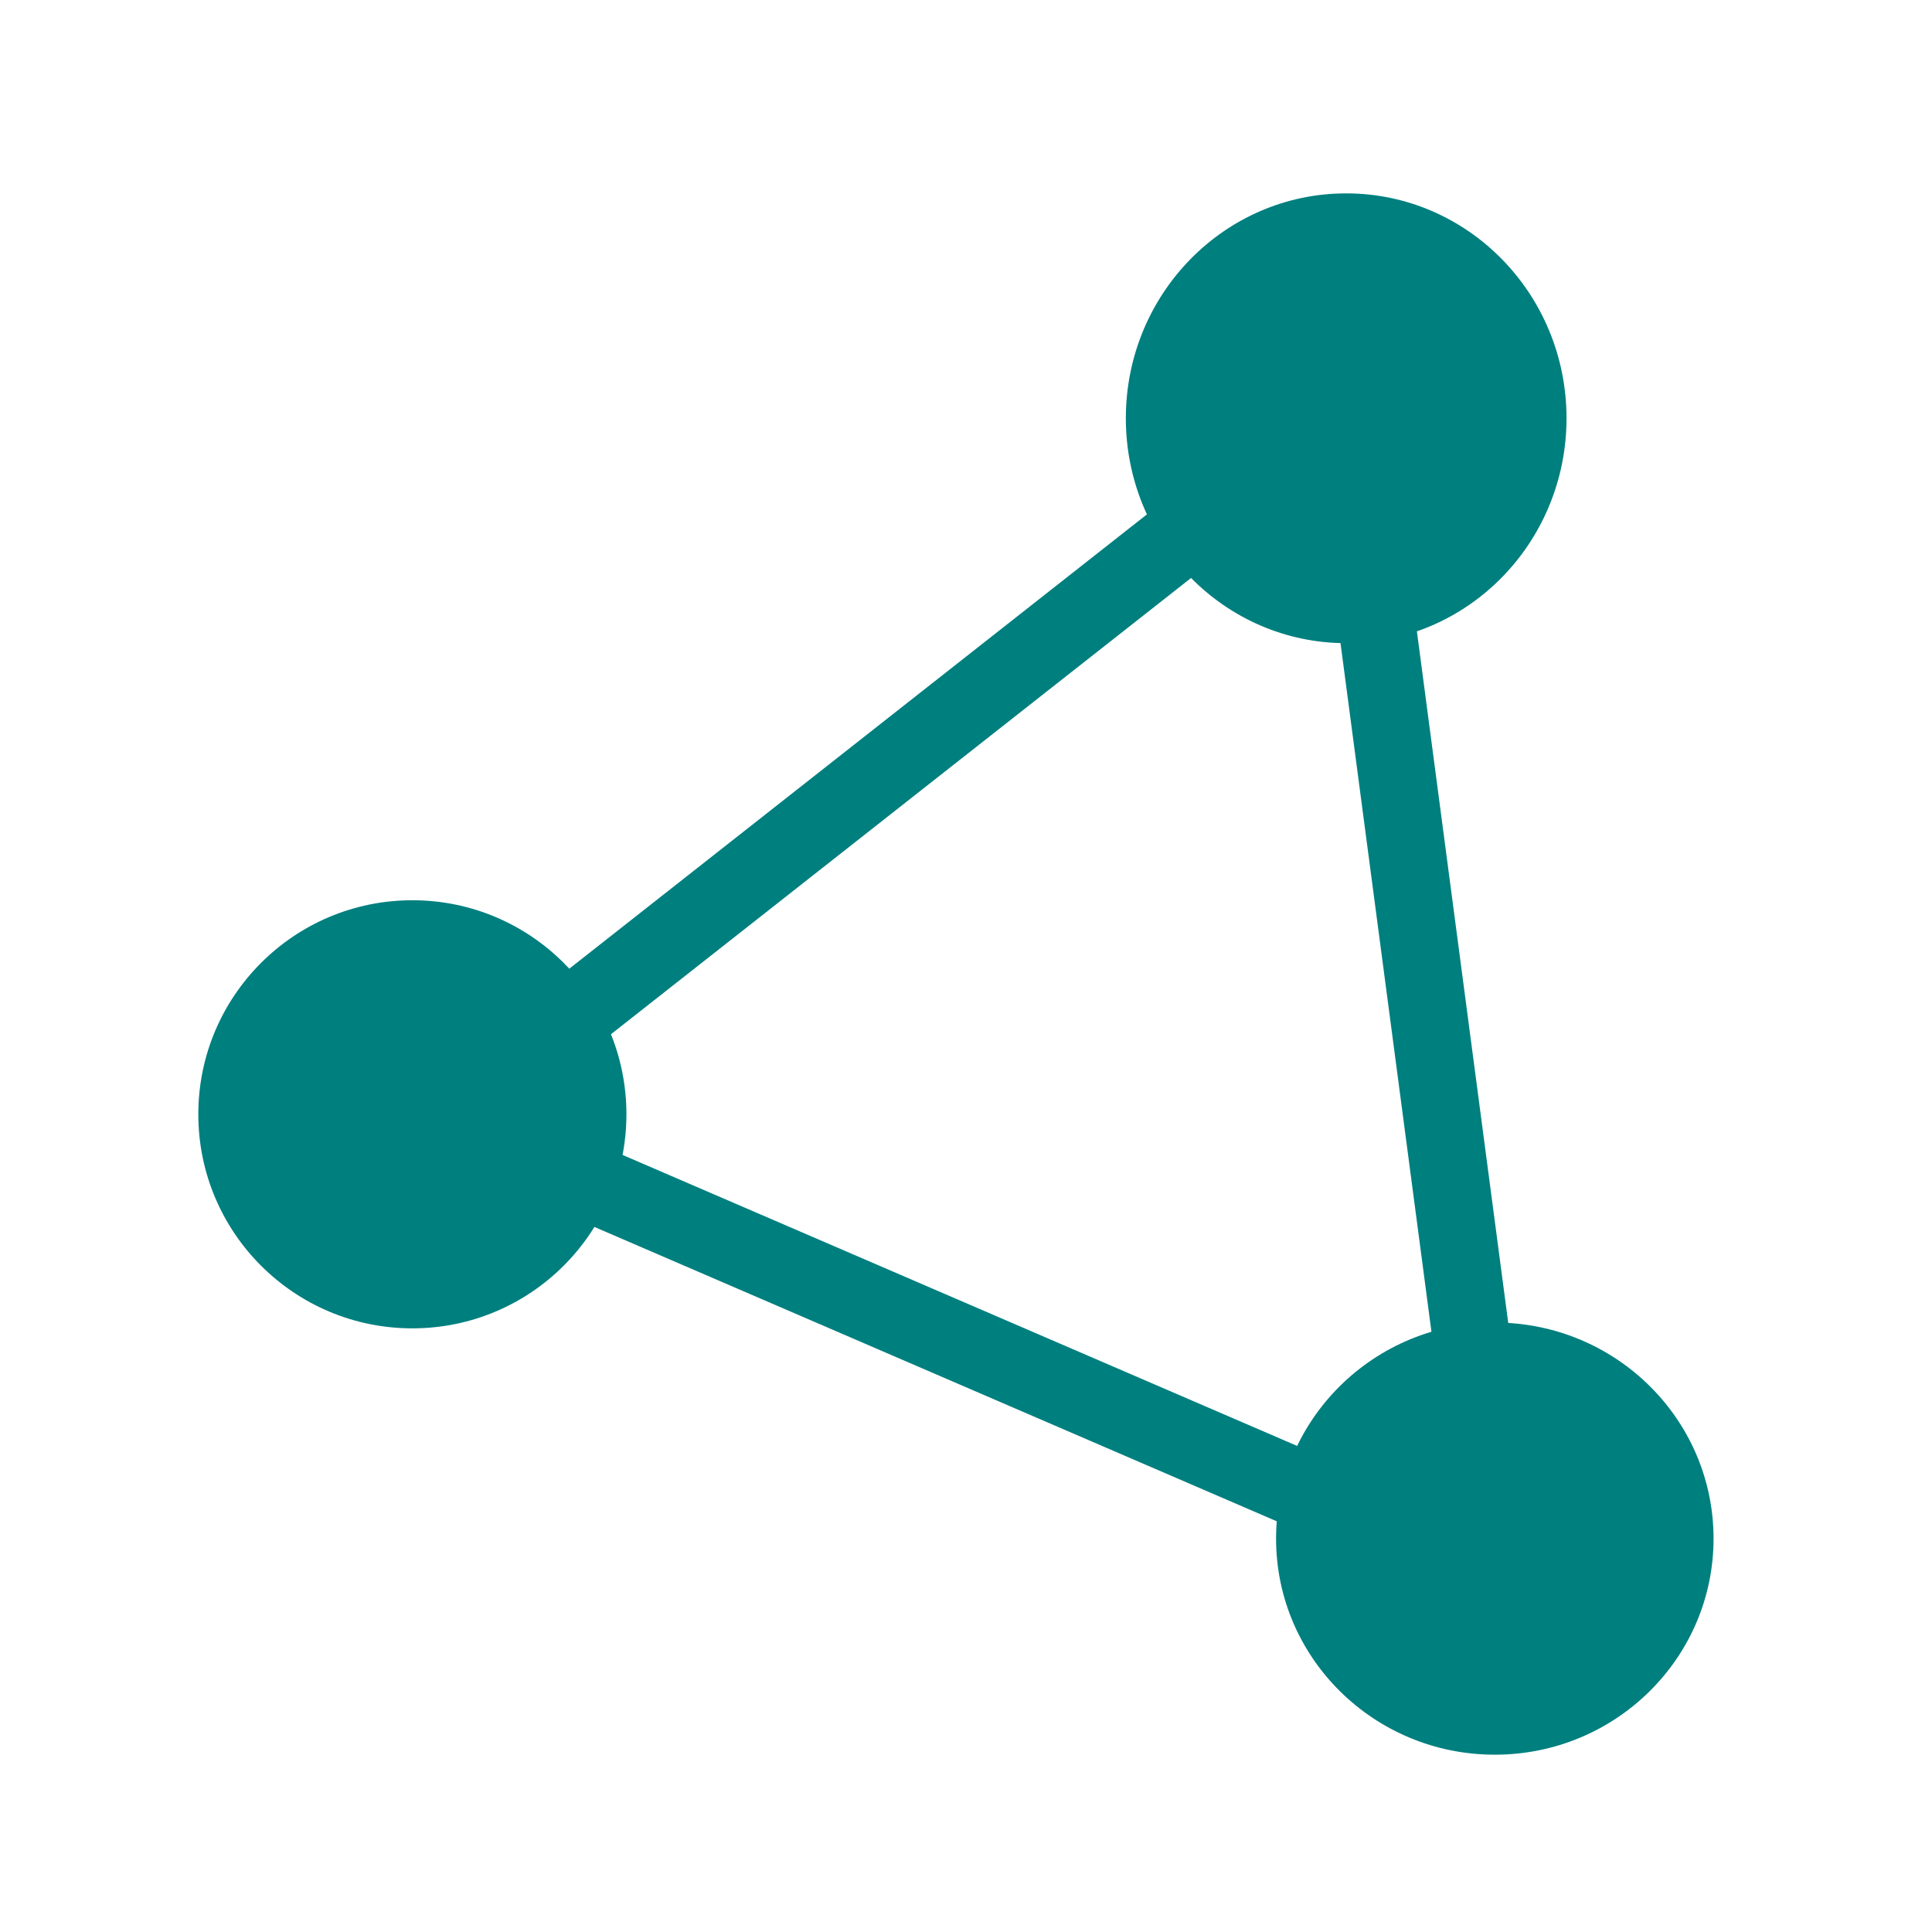<?xml version="1.0" encoding="UTF-8" standalone="no"?>
<svg
   xmlns:dc="http://purl.org/dc/elements/1.1/"
   xmlns:cc="http://creativecommons.org/ns#"
   xmlns:rdf="http://www.w3.org/1999/02/22-rdf-syntax-ns#"
   xmlns:svg="http://www.w3.org/2000/svg"
   xmlns="http://www.w3.org/2000/svg"
   version="1.1"
   id="svg2"
   height="200"
   width="200">
  <defs
     id="defs23" />
  <!-- Created with SVG-edit - http://svg-edit.googlecode.com/ -->
  <path
     id="path4146"
     d="m 59.904,104.603 75.424,-59.322 0,0 0,0"
     style="fill:none;fill-rule:evenodd;stroke:#007f7f;stroke-width:8;stroke-linecap:round;stroke-linejoin:miter;stroke-miterlimit:4;stroke-dasharray:none;stroke-opacity:1" />
  <path
     id="path4146-5"
     d="m 55.282,119.961 86.441,37.288"
     style="fill:none;fill-rule:evenodd;stroke:#007f7f;stroke-width:8;stroke-linecap:round;stroke-linejoin:miter;stroke-miterlimit:4;stroke-dasharray:none;stroke-opacity:1" />
  <path
     id="path4146-5-6"
     d="M 153.917,150.729 142.053,60.898"
     style="fill:none;fill-rule:evenodd;stroke:#007f7f;stroke-width:8;stroke-linecap:round;stroke-linejoin:miter;stroke-miterlimit:4;stroke-dasharray:none;stroke-opacity:1" />
  <ellipse
     transform="scale(1,-1)"
     ry="23.281"
     rx="22.809"
     cy="-43.299"
     cx="139.356"
     id="path4251"
     style="opacity:1;fill:#007f7f;fill-opacity:1;fill-rule:nonzero;stroke:none;stroke-width:12;stroke-linejoin:round;stroke-miterlimit:4;stroke-dasharray:none;stroke-dashoffset:0;stroke-opacity:1" />
  <circle
     r="22.159"
     transform="scale(1,-1)"
     cy="-115.352"
     cx="42.688"
     id="path4251-7"
     style="opacity:1;fill:#007f7f;fill-opacity:1;fill-rule:nonzero;stroke:none;stroke-width:12;stroke-linejoin:round;stroke-miterlimit:4;stroke-dasharray:none;stroke-dashoffset:0;stroke-opacity:1" />
  <ellipse
     transform="scale(1,-1)"
     ry="22.368"
     rx="22.644"
     cy="-159.278"
     cx="154.742"
     id="path4251-79"
     style="opacity:1;fill:#007f7f;fill-opacity:1;fill-rule:nonzero;stroke:none;stroke-width:12;stroke-linejoin:round;stroke-miterlimit:4;stroke-dasharray:none;stroke-dashoffset:0;stroke-opacity:1" />
</svg>
